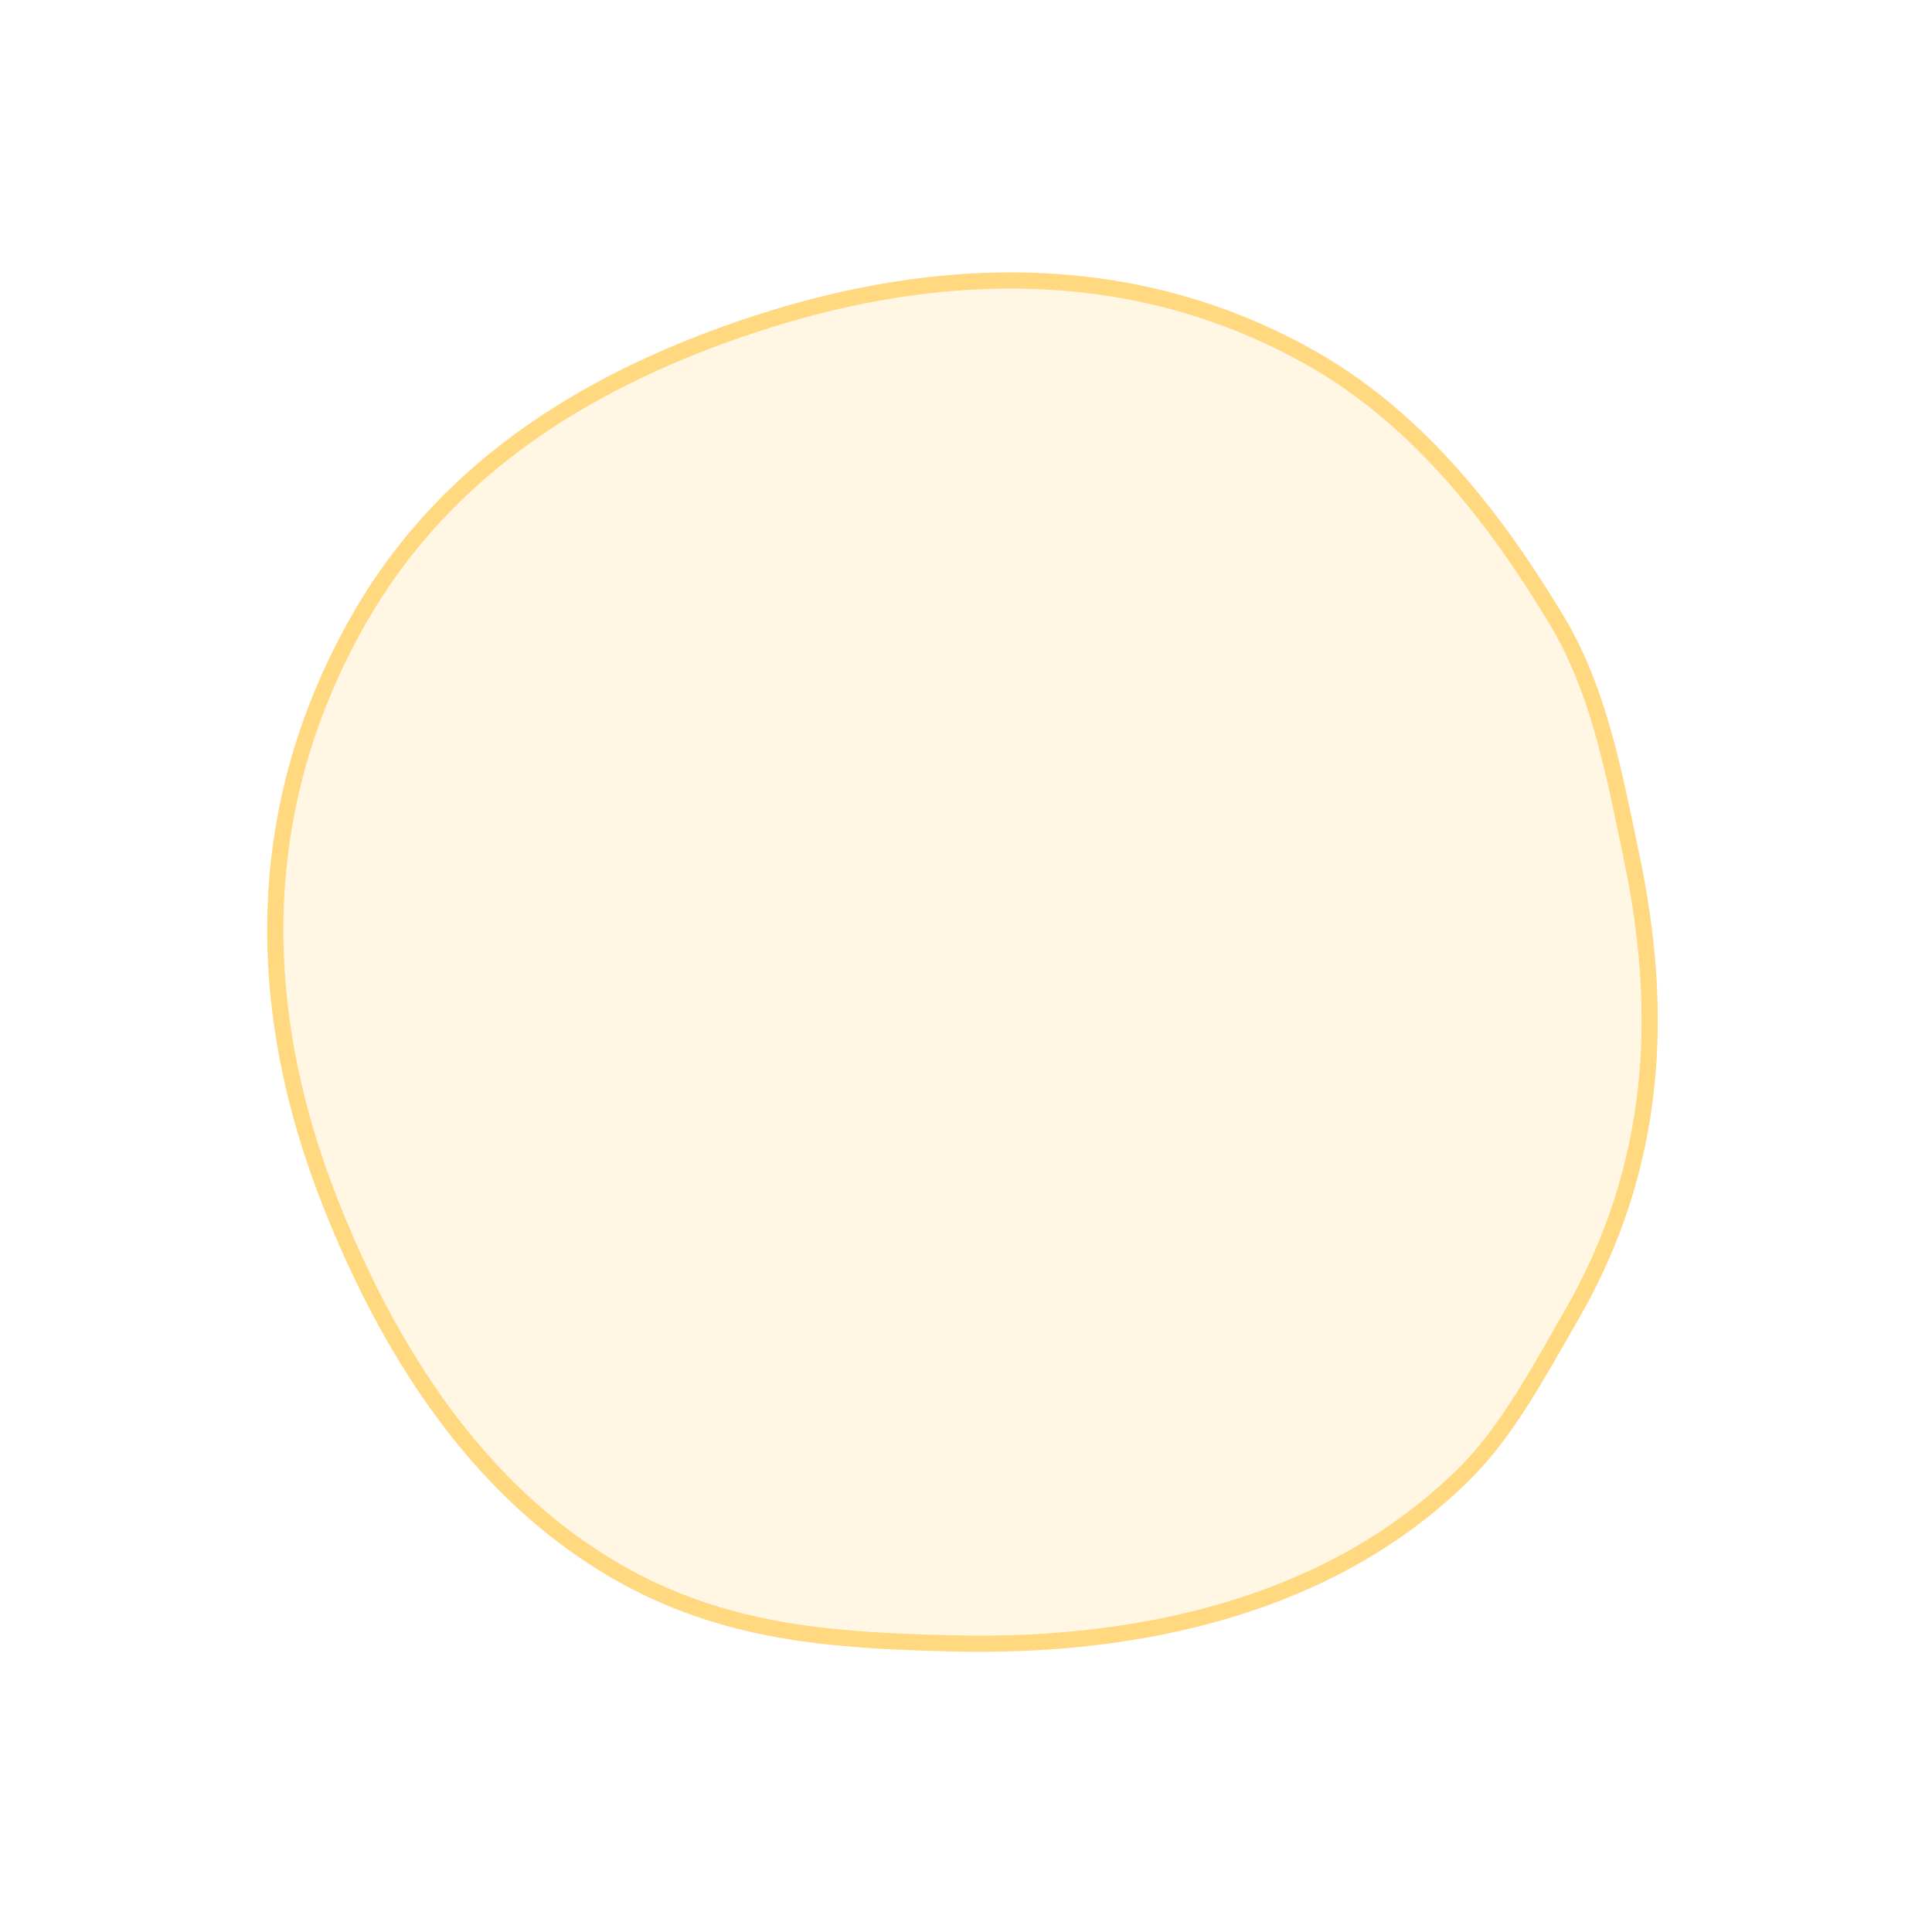 <svg xmlns="http://www.w3.org/2000/svg" width="358.482" height="358.473" viewBox="0 0 358.482 358.473">
  <g id="Path_963" data-name="Path 963" transform="translate(131.205 0) rotate(30)" fill="rgba(255,216,128,0.21)">
    <path d="M 131.205 260.911 C 123.921 260.911 116.467 260.035 109.051 258.308 C 102.173 256.706 95.147 254.33 88.168 251.246 C 81.769 248.418 75.243 244.92 68.77 240.851 C 62.932 237.181 56.982 232.947 51.085 228.267 C 35.506 215.903 23.391 201.768 15.079 186.257 C 10.678 178.045 7.303 169.344 5.046 160.397 C 2.693 151.069 1.5 141.247 1.5 131.205 C 1.5 123.204 2.434 115.194 4.276 107.399 C 6.003 100.092 8.58 92.756 11.934 85.594 C 15.049 78.943 18.931 72.236 23.475 65.657 C 27.631 59.639 32.481 53.525 37.892 47.485 C 50.582 33.317 64.453 22.229 79.118 14.527 C 87.098 10.336 95.407 7.114 103.812 4.95 C 112.703 2.661 121.919 1.5 131.205 1.5 C 136.635 1.5 142.272 2.028 147.959 3.068 C 153.195 4.026 158.642 5.45 164.147 7.3 C 173.515 10.449 183.327 14.894 194.143 20.889 C 206.435 27.704 216.104 38.543 225.455 49.025 C 226.286 49.956 227.144 50.919 227.986 51.857 C 233.049 57.501 237.555 63.241 241.38 68.92 C 245.495 75.027 248.993 81.315 251.778 87.611 C 254.737 94.299 257.003 101.245 258.513 108.255 C 260.104 115.646 260.911 123.368 260.911 131.205 C 260.911 132.592 260.917 134.021 260.923 135.402 C 260.971 145.937 261.019 156.831 258.519 166.193 C 254.29 182.024 245.8 196.816 233.283 210.157 C 222.318 221.844 208.384 232.332 191.868 241.328 C 182.794 246.271 173.084 251.404 162.926 255.091 C 157.695 256.989 152.72 258.378 147.718 259.339 C 142.211 260.397 136.81 260.911 131.205 260.911 Z" stroke="none"/>
    <path d="M 131.205 3 C 122.045 3 112.955 4.145 104.186 6.402 C 95.893 8.538 87.693 11.718 79.816 15.855 C 65.309 23.473 51.58 34.452 39.009 48.486 C 33.641 54.479 28.829 60.543 24.709 66.51 C 20.213 73.02 16.372 79.655 13.292 86.23 C 9.982 93.299 7.439 100.537 5.736 107.744 C 3.921 115.426 3 123.32 3 131.205 C 3 141.124 4.178 150.822 6.5 160.03 C 8.727 168.859 12.058 177.444 16.401 185.548 C 24.616 200.878 36.599 214.856 52.018 227.092 C 57.872 231.738 63.777 235.94 69.568 239.581 C 75.98 243.612 82.442 247.075 88.774 249.874 C 95.668 252.92 102.604 255.266 109.391 256.847 C 116.696 258.548 124.035 259.411 131.205 259.411 C 136.714 259.411 142.022 258.905 147.435 257.866 C 152.358 256.92 157.258 255.551 162.414 253.68 C 172.475 250.03 182.126 244.926 191.15 240.011 C 207.526 231.091 221.334 220.701 232.189 209.131 C 238.151 202.776 243.239 196.022 247.313 189.055 C 251.646 181.643 254.929 173.821 257.07 165.806 C 259.518 156.638 259.47 145.846 259.423 135.409 C 259.417 134.026 259.411 132.596 259.411 131.205 C 259.411 123.474 258.615 115.859 257.046 108.571 C 255.558 101.66 253.324 94.812 250.407 88.218 C 247.657 82.003 244.201 75.792 240.136 69.758 C 236.35 64.137 231.886 58.451 226.869 52.858 C 226.027 51.919 225.167 50.955 224.336 50.024 C 215.068 39.635 205.485 28.892 193.415 22.201 C 182.68 16.251 172.95 11.842 163.669 8.722 C 158.232 6.895 152.855 5.489 147.689 4.544 C 142.091 3.519 136.545 3 131.205 3 M 131.205 0 C 154.249 0 176.059 9.15 194.87 19.578 C 208.516 27.142 218.967 39.557 229.102 50.855 C 248.818 72.834 262.411 98.49 262.411 131.205 C 262.411 142.944 262.861 155.748 259.968 166.58 C 250.814 200.854 223.341 225.893 192.585 242.645 C 173.136 253.239 154.767 262.411 131.205 262.411 C 100.409 262.411 72.636 247.285 50.153 229.442 C 19.967 205.486 0 172.872 0 131.205 C 0 97.583 15.943 69.74 36.775 46.484 C 60.763 19.703 92.365 0 131.205 0 Z" stroke="none" fill="#ffd880"/>
  </g>
</svg>